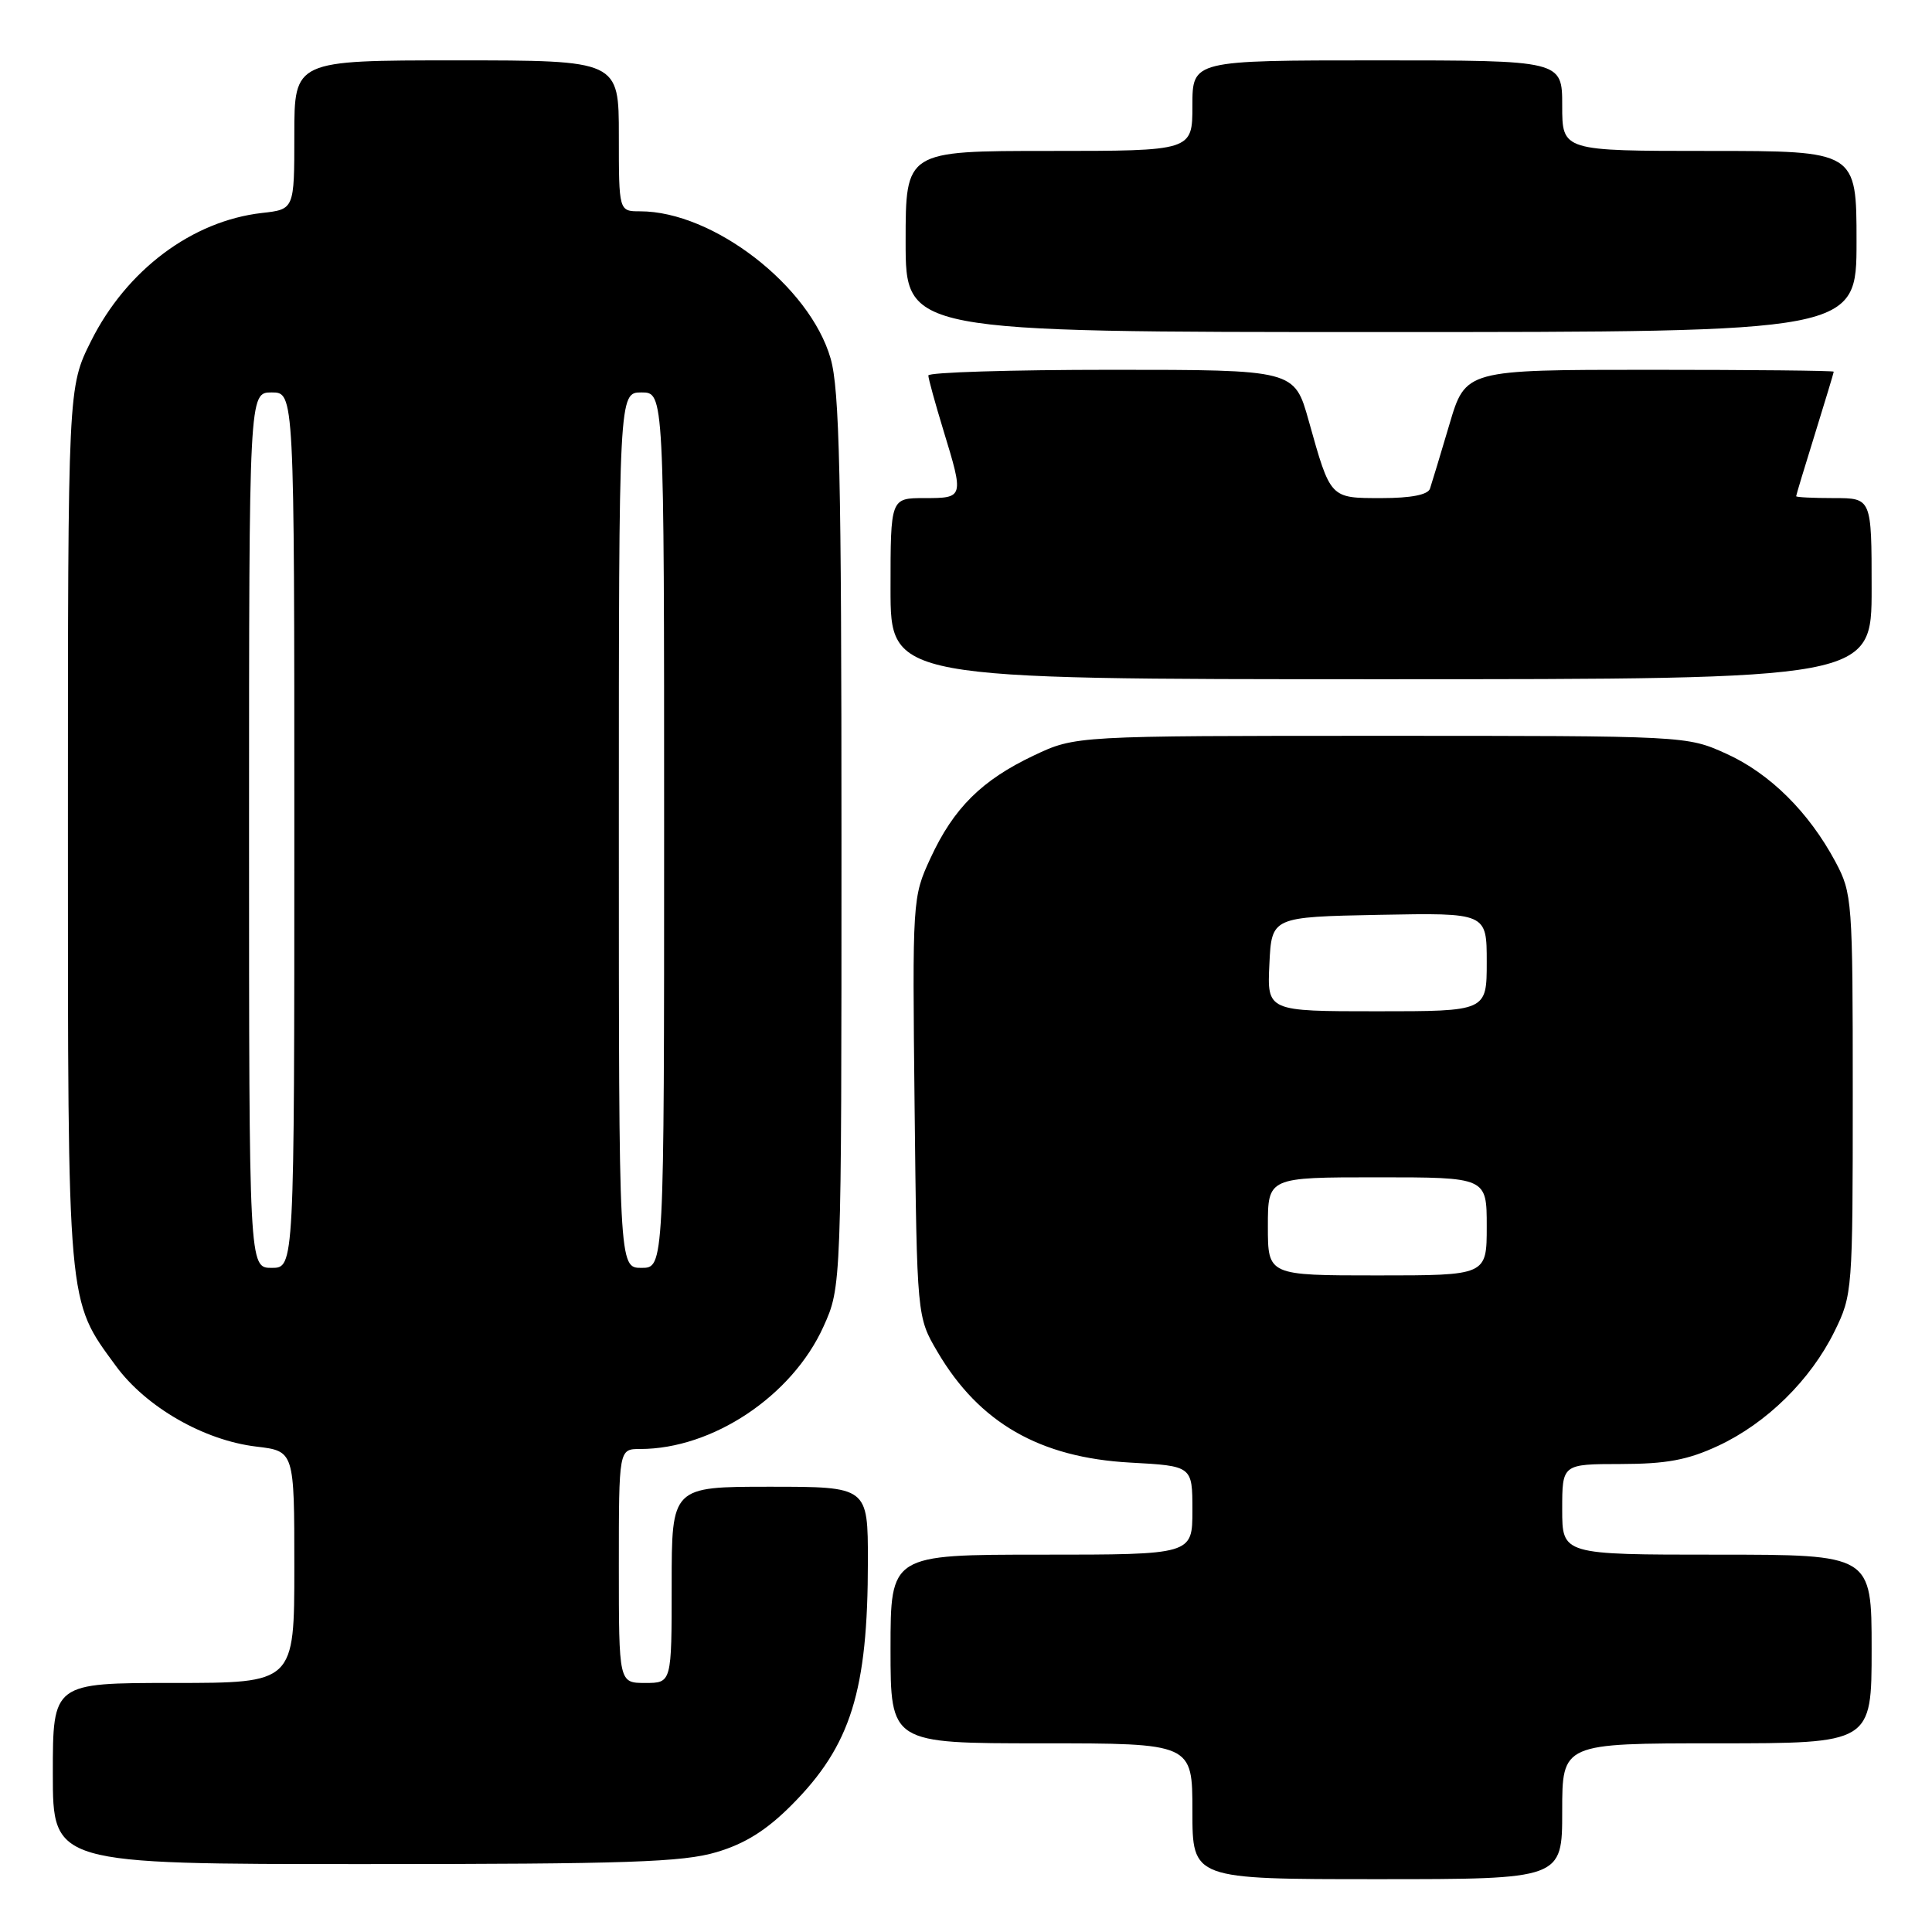 <?xml version="1.0" encoding="UTF-8" standalone="no"?>
<!DOCTYPE svg PUBLIC "-//W3C//DTD SVG 1.1//EN" "http://www.w3.org/Graphics/SVG/1.1/DTD/svg11.dtd" >
<svg xmlns="http://www.w3.org/2000/svg" xmlns:xlink="http://www.w3.org/1999/xlink" version="1.1" viewBox="0 0 256 256">
 <g >
 <path fill="currentColor"
d=" M 207.00 240.00 C 207.00 231.00 207.00 231.00 227.50 231.00 C 248.00 231.00 248.00 231.00 248.00 218.50 C 248.00 206.00 248.00 206.00 227.50 206.00 C 207.00 206.00 207.00 206.00 207.00 200.00 C 207.00 194.00 207.00 194.00 214.75 193.99 C 220.82 193.98 223.62 193.46 227.66 191.58 C 234.08 188.59 239.91 182.86 243.08 176.42 C 245.46 171.59 245.50 171.02 245.50 145.00 C 245.50 119.29 245.43 118.37 243.21 114.20 C 239.68 107.60 234.51 102.48 228.74 99.87 C 223.50 97.50 223.46 97.50 183.00 97.50 C 142.50 97.50 142.50 97.50 137.00 100.10 C 130.09 103.37 126.36 107.07 123.29 113.72 C 120.90 118.89 120.89 119.16 121.19 146.72 C 121.50 174.50 121.50 174.50 124.23 179.14 C 129.75 188.53 137.77 193.14 149.75 193.80 C 158.00 194.25 158.00 194.25 158.00 200.13 C 158.00 206.00 158.00 206.00 138.00 206.00 C 118.00 206.00 118.00 206.00 118.00 218.50 C 118.00 231.00 118.00 231.00 138.00 231.00 C 158.00 231.00 158.00 231.00 158.00 240.00 C 158.00 249.00 158.00 249.00 182.50 249.00 C 207.00 249.00 207.00 249.00 207.00 240.00 Z  M 94.94 245.42 C 98.73 244.30 101.58 242.51 104.90 239.17 C 112.74 231.30 115.00 224.08 115.00 206.86 C 115.00 197.00 115.00 197.00 102.00 197.00 C 89.00 197.00 89.00 197.00 89.00 210.00 C 89.00 223.00 89.00 223.00 85.50 223.00 C 82.00 223.00 82.00 223.00 82.00 207.50 C 82.00 192.00 82.00 192.00 84.82 192.00 C 94.43 192.00 104.96 184.97 109.11 175.79 C 111.50 170.50 111.50 170.50 111.50 111.50 C 111.50 63.14 111.24 51.60 110.06 47.50 C 107.30 37.90 94.49 28.00 84.82 28.00 C 82.00 28.00 82.00 28.00 82.00 18.00 C 82.00 8.00 82.00 8.00 60.50 8.00 C 39.00 8.00 39.00 8.00 39.00 17.87 C 39.00 27.74 39.00 27.74 34.71 28.22 C 25.46 29.27 16.77 35.78 12.07 45.18 C 9.00 51.32 9.00 51.32 9.00 109.48 C 9.00 173.65 8.87 172.14 15.36 181.00 C 19.35 186.45 27.04 190.86 33.96 191.68 C 39.00 192.28 39.00 192.28 39.00 207.64 C 39.00 223.00 39.00 223.00 23.00 223.00 C 7.00 223.00 7.00 223.00 7.00 235.00 C 7.00 247.00 7.00 247.00 48.32 247.00 C 83.01 247.00 90.49 246.75 94.94 245.42 Z  M 248.00 78.00 C 248.00 66.00 248.00 66.00 243.00 66.00 C 240.25 66.00 238.00 65.89 238.00 65.75 C 238.00 65.61 239.12 61.90 240.49 57.50 C 241.85 53.10 242.98 49.39 242.98 49.25 C 242.99 49.11 232.02 49.00 218.60 49.00 C 194.19 49.00 194.19 49.00 192.05 56.25 C 190.87 60.24 189.71 64.06 189.48 64.75 C 189.21 65.56 186.97 66.00 183.07 66.00 C 176.20 66.00 176.32 66.12 173.41 55.75 C 171.52 49.00 171.52 49.00 147.26 49.00 C 133.92 49.00 123.00 49.34 123.01 49.75 C 123.01 50.16 123.91 53.42 125.00 57.00 C 127.74 65.96 127.72 66.00 122.50 66.00 C 118.00 66.00 118.00 66.00 118.00 78.00 C 118.00 90.00 118.00 90.00 183.00 90.00 C 248.00 90.00 248.00 90.00 248.00 78.00 Z  M 246.00 32.00 C 246.00 20.00 246.00 20.00 226.50 20.00 C 207.00 20.00 207.00 20.00 207.00 14.00 C 207.00 8.00 207.00 8.00 182.50 8.00 C 158.00 8.00 158.00 8.00 158.00 14.00 C 158.00 20.00 158.00 20.00 139.00 20.00 C 120.00 20.00 120.00 20.00 120.00 32.00 C 120.00 44.00 120.00 44.00 183.00 44.00 C 246.00 44.00 246.00 44.00 246.00 32.00 Z  M 168.00 162.50 C 168.00 156.00 168.00 156.00 182.50 156.00 C 197.00 156.00 197.00 156.00 197.00 162.50 C 197.00 169.00 197.00 169.00 182.50 169.00 C 168.00 169.00 168.00 169.00 168.00 162.50 Z  M 168.20 127.75 C 168.50 121.50 168.50 121.50 182.75 121.22 C 197.00 120.95 197.00 120.95 197.00 127.47 C 197.00 134.00 197.00 134.00 182.45 134.00 C 167.90 134.00 167.90 134.00 168.20 127.75 Z  M 33.00 110.00 C 33.00 52.00 33.00 52.00 36.00 52.00 C 39.00 52.00 39.00 52.00 39.00 110.00 C 39.00 168.00 39.00 168.00 36.00 168.00 C 33.00 168.00 33.00 168.00 33.00 110.00 Z  M 82.00 110.00 C 82.00 52.00 82.00 52.00 85.00 52.00 C 88.00 52.00 88.00 52.00 88.00 110.00 C 88.00 168.00 88.00 168.00 85.00 168.00 C 82.00 168.00 82.00 168.00 82.00 110.00 Z "/>
</g>
</svg>